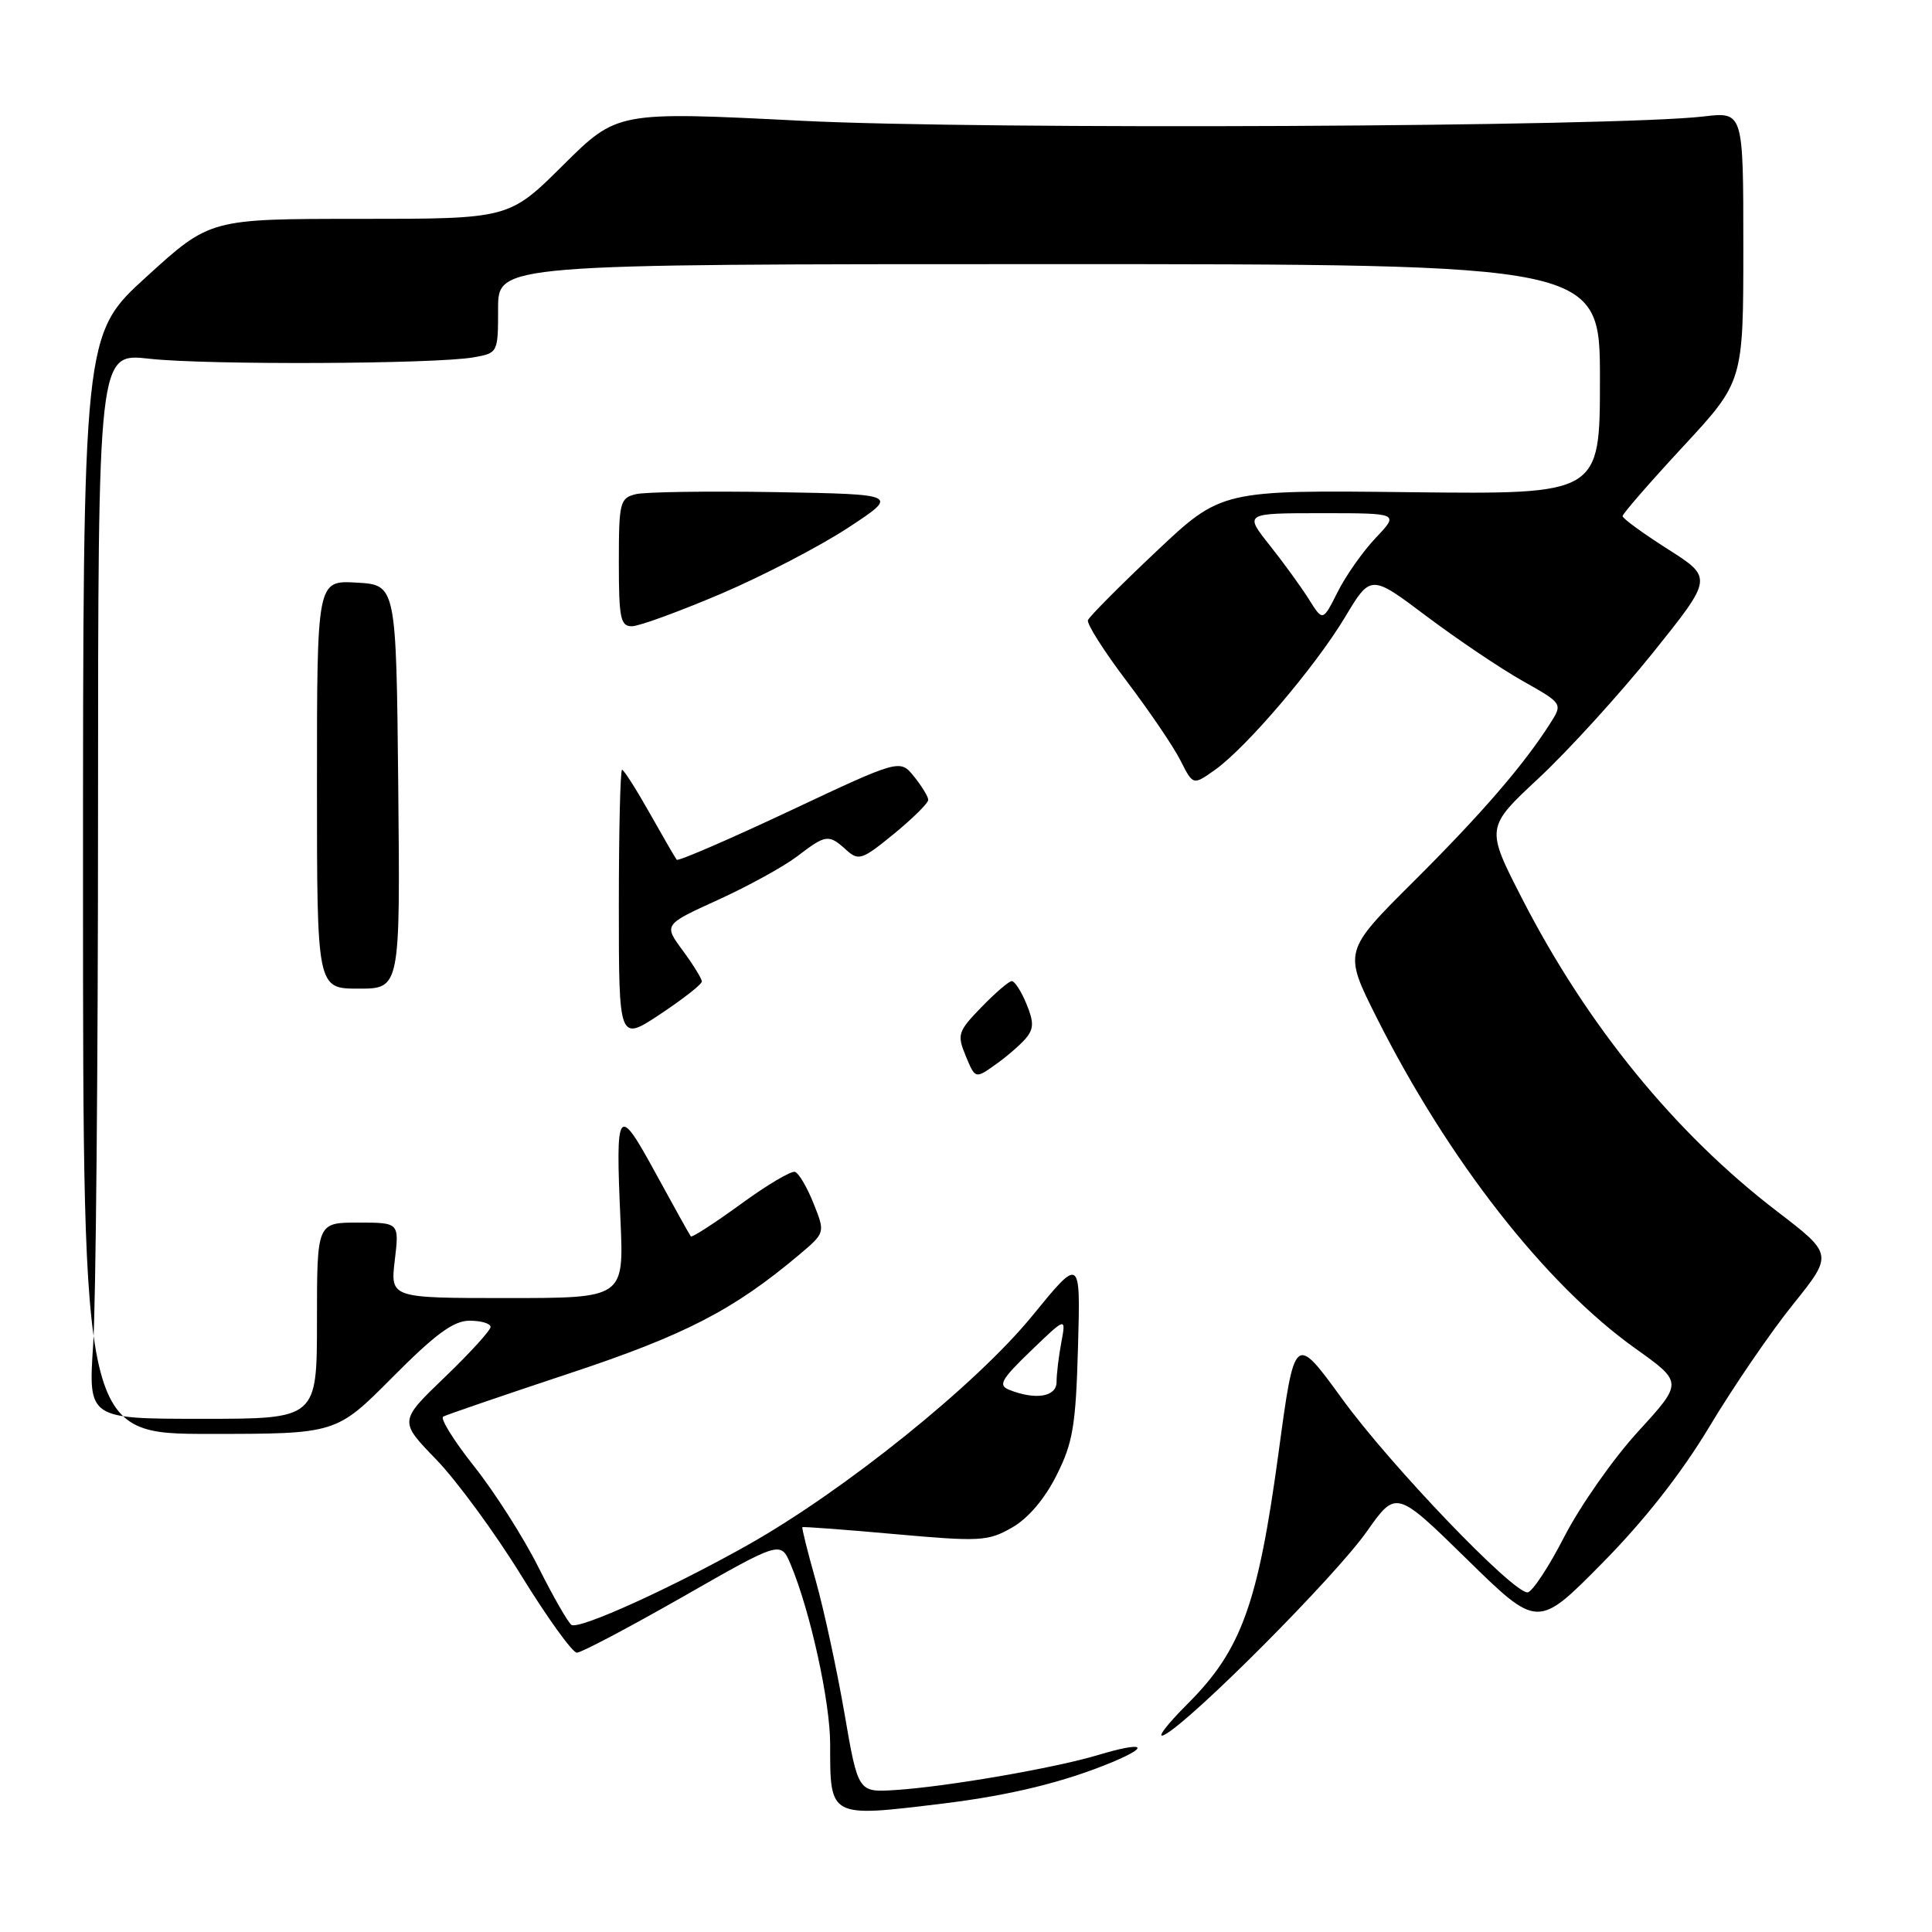<?xml version="1.0" encoding="UTF-8" standalone="no"?>
<!DOCTYPE svg PUBLIC "-//W3C//DTD SVG 1.1//EN" "http://www.w3.org/Graphics/SVG/1.1/DTD/svg11.dtd" >
<svg xmlns="http://www.w3.org/2000/svg" xmlns:xlink="http://www.w3.org/1999/xlink" version="1.1" viewBox="0 0 256 256">
 <g >
 <path fill="currentColor"
d=" M 125.03 238.97 C 133.90 237.88 141.06 236.13 147.43 233.47 C 152.59 231.31 151.49 230.75 145.57 232.53 C 139.77 234.28 125.40 236.76 118.60 237.19 C 113.70 237.50 113.70 237.50 111.89 227.00 C 110.89 221.22 109.19 213.36 108.11 209.51 C 107.02 205.67 106.22 202.45 106.32 202.36 C 106.42 202.27 111.94 202.68 118.60 203.28 C 129.88 204.29 130.92 204.23 134.10 202.41 C 136.23 201.20 138.44 198.60 140.00 195.48 C 142.17 191.17 142.55 188.90 142.84 178.51 C 143.18 166.51 143.18 166.51 136.76 174.38 C 129.33 183.47 111.92 197.49 99.05 204.74 C 88.86 210.47 76.79 215.94 75.73 215.31 C 75.30 215.06 73.33 211.62 71.35 207.68 C 69.37 203.73 65.54 197.72 62.85 194.33 C 60.15 190.93 58.30 187.95 58.72 187.71 C 59.15 187.47 66.60 184.92 75.27 182.04 C 90.75 176.92 97.20 173.59 105.93 166.23 C 109.35 163.34 109.35 163.34 107.80 159.46 C 106.95 157.33 105.85 155.45 105.34 155.28 C 104.84 155.11 101.59 157.04 98.13 159.57 C 94.66 162.09 91.69 164.01 91.54 163.83 C 91.39 163.65 89.30 159.90 86.90 155.50 C 81.84 146.22 81.54 146.61 82.22 161.74 C 82.67 172.00 82.67 172.00 67.20 172.00 C 51.72 172.00 51.72 172.00 52.31 167.00 C 52.91 162.00 52.91 162.00 47.45 162.00 C 42.00 162.00 42.00 162.00 42.00 175.00 C 42.00 188.00 42.00 188.00 26.85 188.00 C 11.70 188.00 11.70 188.00 12.34 178.25 C 12.70 172.89 12.99 141.11 12.99 107.63 C 13.00 46.77 13.00 46.77 19.75 47.53 C 27.25 48.38 57.67 48.25 62.75 47.35 C 65.98 46.78 66.00 46.75 66.00 40.89 C 66.00 35.00 66.00 35.00 139.00 35.00 C 212.00 35.00 212.00 35.00 212.00 50.25 C 212.00 65.50 212.00 65.50 186.92 65.22 C 161.84 64.93 161.84 64.93 153.17 73.11 C 148.40 77.61 144.35 81.69 144.16 82.17 C 143.97 82.65 146.29 86.29 149.30 90.27 C 152.31 94.25 155.53 98.98 156.43 100.79 C 158.09 104.07 158.09 104.07 160.98 102.02 C 165.19 99.02 174.25 88.38 178.21 81.80 C 181.63 76.09 181.63 76.09 189.03 81.66 C 193.11 84.72 198.83 88.58 201.76 90.23 C 207.08 93.23 207.08 93.23 205.40 95.87 C 201.87 101.40 196.32 107.83 187.33 116.78 C 178.01 126.06 178.01 126.06 182.41 134.83 C 191.90 153.71 204.75 170.15 216.68 178.67 C 223.01 183.18 223.01 183.18 217.06 189.68 C 213.79 193.25 209.40 199.51 207.30 203.58 C 205.21 207.66 203.00 210.99 202.40 211.00 C 200.37 211.00 184.23 194.15 177.85 185.37 C 171.55 176.70 171.55 176.70 169.40 192.60 C 166.70 212.51 164.48 218.65 157.41 225.72 C 154.51 228.62 153.11 230.49 154.31 229.86 C 157.92 227.97 176.89 208.91 181.09 202.96 C 184.99 197.42 184.99 197.42 194.37 206.60 C 203.75 215.79 203.75 215.79 212.29 207.14 C 217.89 201.47 222.79 195.23 226.53 189.00 C 229.66 183.78 234.63 176.51 237.57 172.86 C 242.91 166.21 242.91 166.21 235.43 160.48 C 221.94 150.14 210.31 135.88 201.69 119.08 C 196.86 109.66 196.86 109.66 203.92 103.08 C 207.80 99.46 214.57 92.02 218.98 86.54 C 226.98 76.57 226.98 76.57 220.99 72.76 C 217.70 70.67 215.00 68.70 215.00 68.39 C 215.00 68.08 218.60 63.94 223.00 59.19 C 231.00 50.56 231.00 50.56 231.00 32.69 C 231.00 14.81 231.00 14.81 225.75 15.43 C 214.03 16.81 130.20 17.22 106.14 16.00 C 81.78 14.77 81.78 14.77 74.61 21.89 C 67.45 29.00 67.45 29.00 47.64 29.00 C 27.83 29.00 27.83 29.00 19.42 36.66 C 11.00 44.32 11.00 44.32 11.00 117.16 C 11.00 190.00 11.00 190.00 27.78 190.00 C 44.55 190.00 44.55 190.00 52.00 182.50 C 57.70 176.76 60.10 175.00 62.22 175.00 C 63.75 175.00 65.00 175.37 65.00 175.83 C 65.00 176.28 62.27 179.28 58.94 182.48 C 52.87 188.31 52.87 188.31 57.81 193.40 C 60.52 196.21 65.59 203.11 69.06 208.75 C 72.54 214.39 75.86 219.00 76.44 218.99 C 77.02 218.99 83.34 215.65 90.48 211.58 C 103.45 204.17 103.45 204.17 104.77 207.30 C 107.36 213.47 110.00 225.48 110.00 231.11 C 110.00 240.92 109.82 240.82 125.03 238.97 Z  M 135.96 137.55 C 136.99 136.31 137.00 135.41 136.00 133.00 C 135.32 131.35 134.45 130.00 134.07 130.00 C 133.70 130.00 131.89 131.55 130.05 133.45 C 126.92 136.68 126.79 137.08 127.97 139.93 C 129.23 142.97 129.23 142.97 131.95 141.03 C 133.45 139.97 135.25 138.40 135.96 137.55 Z  M 93.00 130.05 C 93.00 129.69 91.86 127.84 90.47 125.95 C 87.93 122.52 87.93 122.52 95.16 119.23 C 99.13 117.42 103.84 114.83 105.63 113.47 C 109.45 110.55 109.80 110.51 112.12 112.61 C 113.77 114.10 114.22 113.95 118.45 110.49 C 120.95 108.44 123.00 106.41 123.00 105.99 C 123.00 105.57 122.15 104.18 121.12 102.90 C 119.24 100.58 119.24 100.58 104.62 107.46 C 96.58 111.24 89.85 114.15 89.67 113.92 C 89.48 113.69 87.87 110.91 86.09 107.75 C 84.31 104.59 82.66 102.00 82.43 102.00 C 82.19 102.00 82.00 110.10 82.00 120.01 C 82.00 138.02 82.00 138.02 87.50 134.37 C 90.53 132.36 93.00 130.42 93.00 130.05 Z  M 52.77 104.25 C 52.50 77.50 52.50 77.50 47.25 77.20 C 42.00 76.90 42.00 76.90 42.00 103.95 C 42.00 131.00 42.00 131.00 47.52 131.00 C 53.03 131.00 53.03 131.00 52.77 104.25 Z  M 95.58 78.66 C 101.12 76.29 108.68 72.36 112.39 69.92 C 119.12 65.50 119.12 65.50 102.81 65.21 C 93.84 65.06 85.49 65.18 84.25 65.48 C 82.14 66.00 82.00 66.55 82.00 74.52 C 82.00 81.94 82.22 83.00 83.75 82.98 C 84.71 82.97 90.03 81.02 95.58 78.66 Z  M 133.73 184.16 C 132.22 183.56 132.64 182.80 136.61 178.98 C 141.26 174.50 141.26 174.50 140.63 177.88 C 140.28 179.73 140.00 182.09 140.00 183.12 C 140.00 185.09 137.23 185.55 133.73 184.16 Z  M 173.45 79.43 C 172.44 77.82 170.10 74.59 168.24 72.25 C 164.87 68.00 164.87 68.00 175.13 68.00 C 185.39 68.00 185.39 68.00 182.31 71.25 C 180.61 73.04 178.33 76.27 177.25 78.43 C 175.28 82.35 175.28 82.35 173.45 79.43 Z "/>
</g>
</svg>